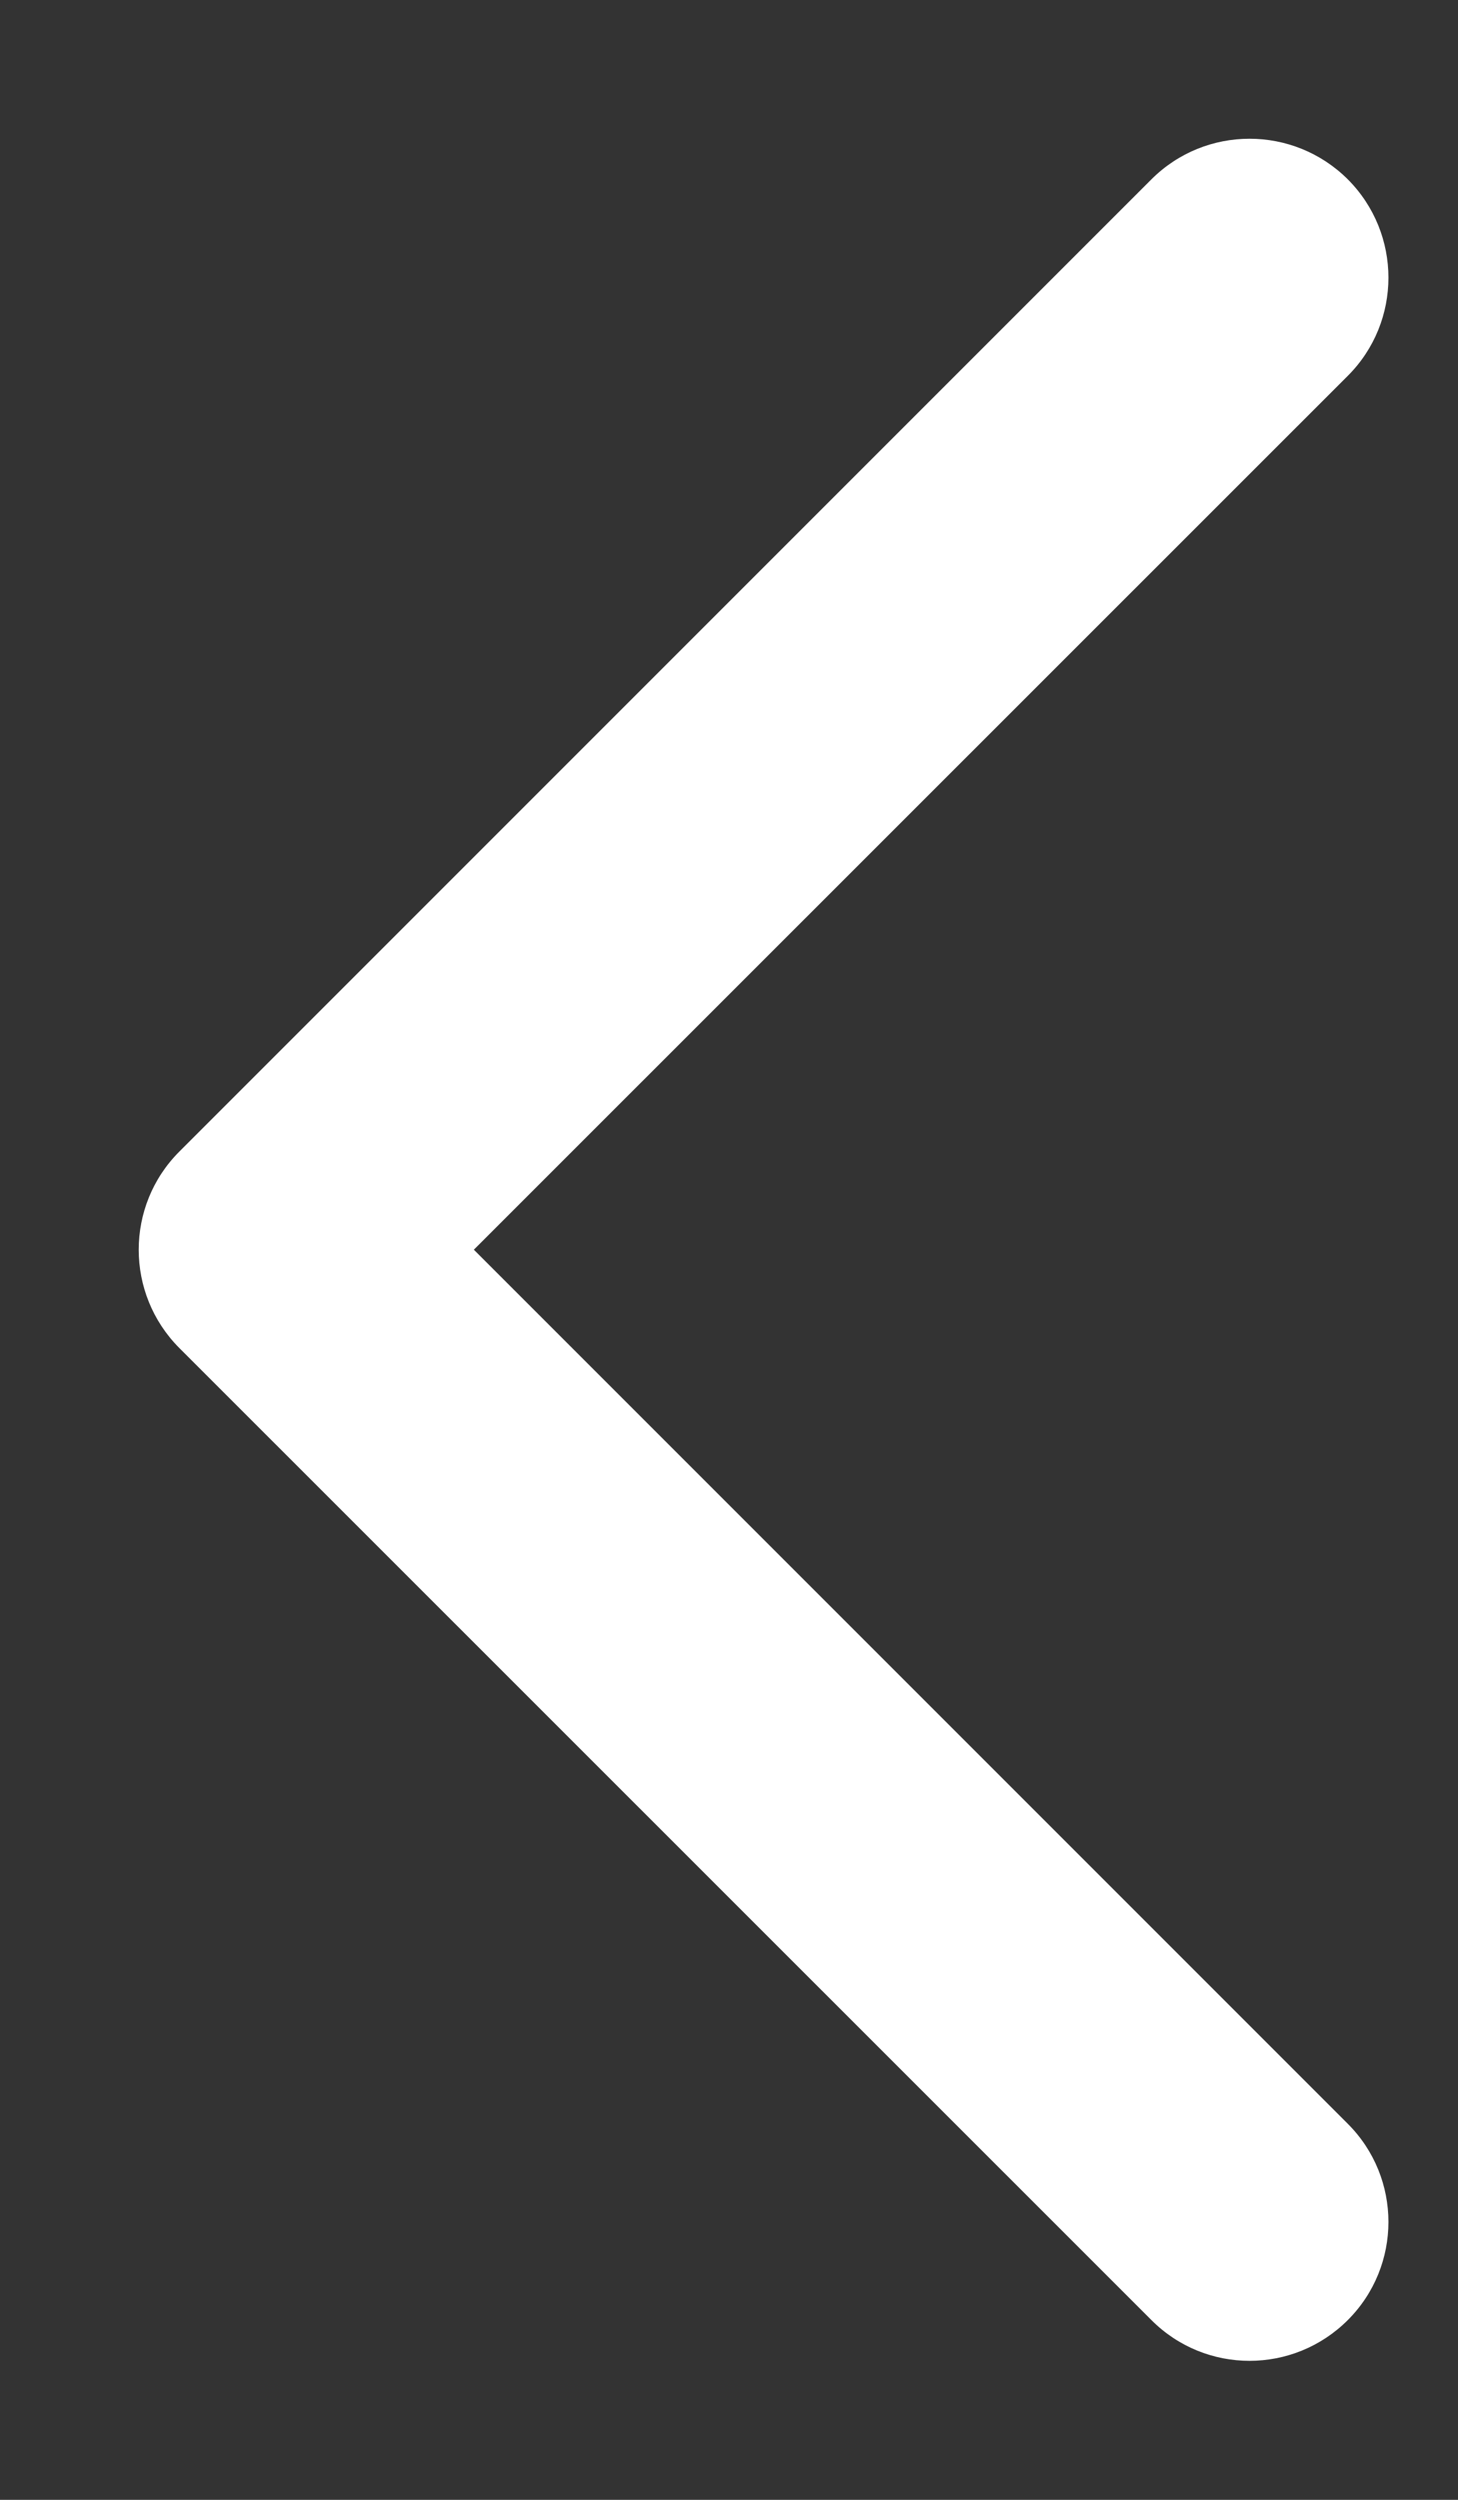 <svg width="7" height="12" viewBox="0 0 7 12" fill="none" xmlns="http://www.w3.org/2000/svg">
<rect x="0" y="0" width="7" height="12" fill="#333333" stroke="none"/>
<path fill-rule="evenodd" clip-rule="evenodd" d="M6.471 0.861C6.21 0.601 5.788 0.601 5.528 0.861L0.861 5.528C0.601 5.788 0.601 6.21 0.861 6.471L5.528 11.137C5.788 11.398 6.21 11.398 6.471 11.137C6.731 10.877 6.731 10.455 6.471 10.195L2.275 5.999L6.471 1.804C6.731 1.544 6.731 1.122 6.471 0.861Z" fill="white"/>
</svg>
